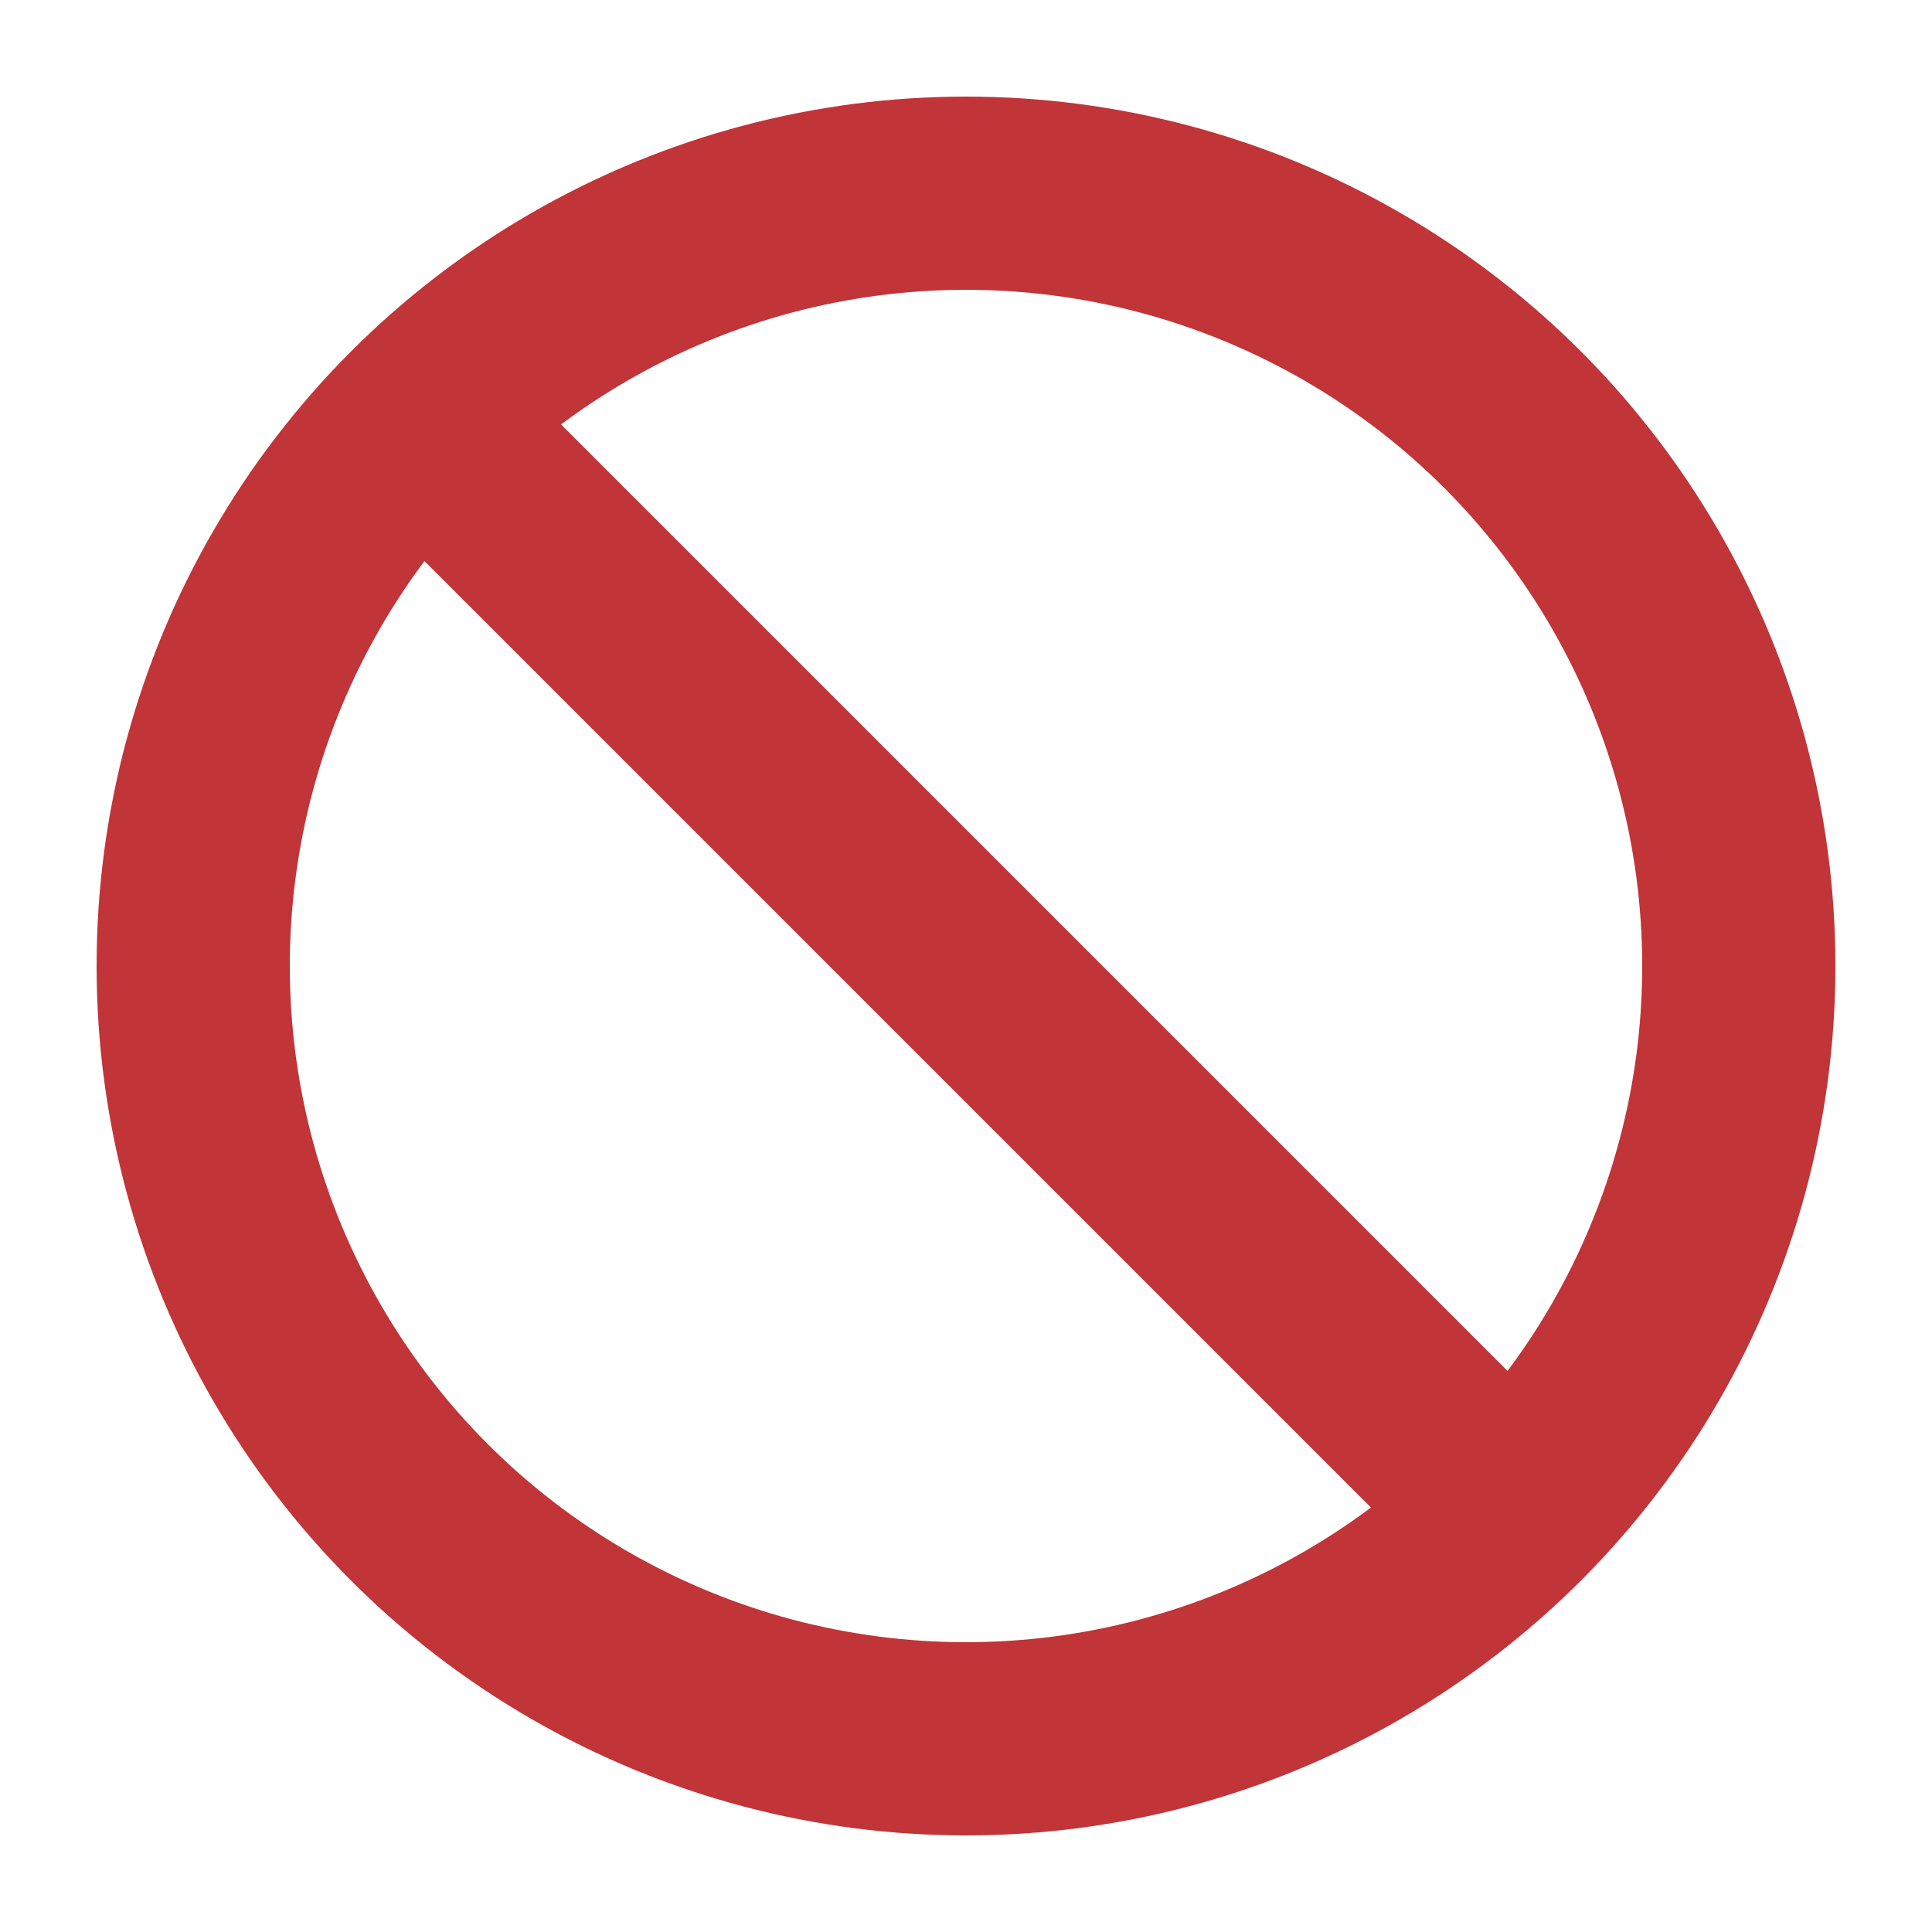 <svg xmlns="http://www.w3.org/2000/svg" width="20" height="20" viewBox="0 0 20 20">
    <circle cx="10" cy="10" r="8" style="fill:none;stroke:#c13437;stroke-width:2px"/>
    <path d="m424 90 10 10" transform="translate(-419 -85)" style="fill-rule:evenodd;fill:none;stroke:#c13437;stroke-width:2px"/>
</svg>
